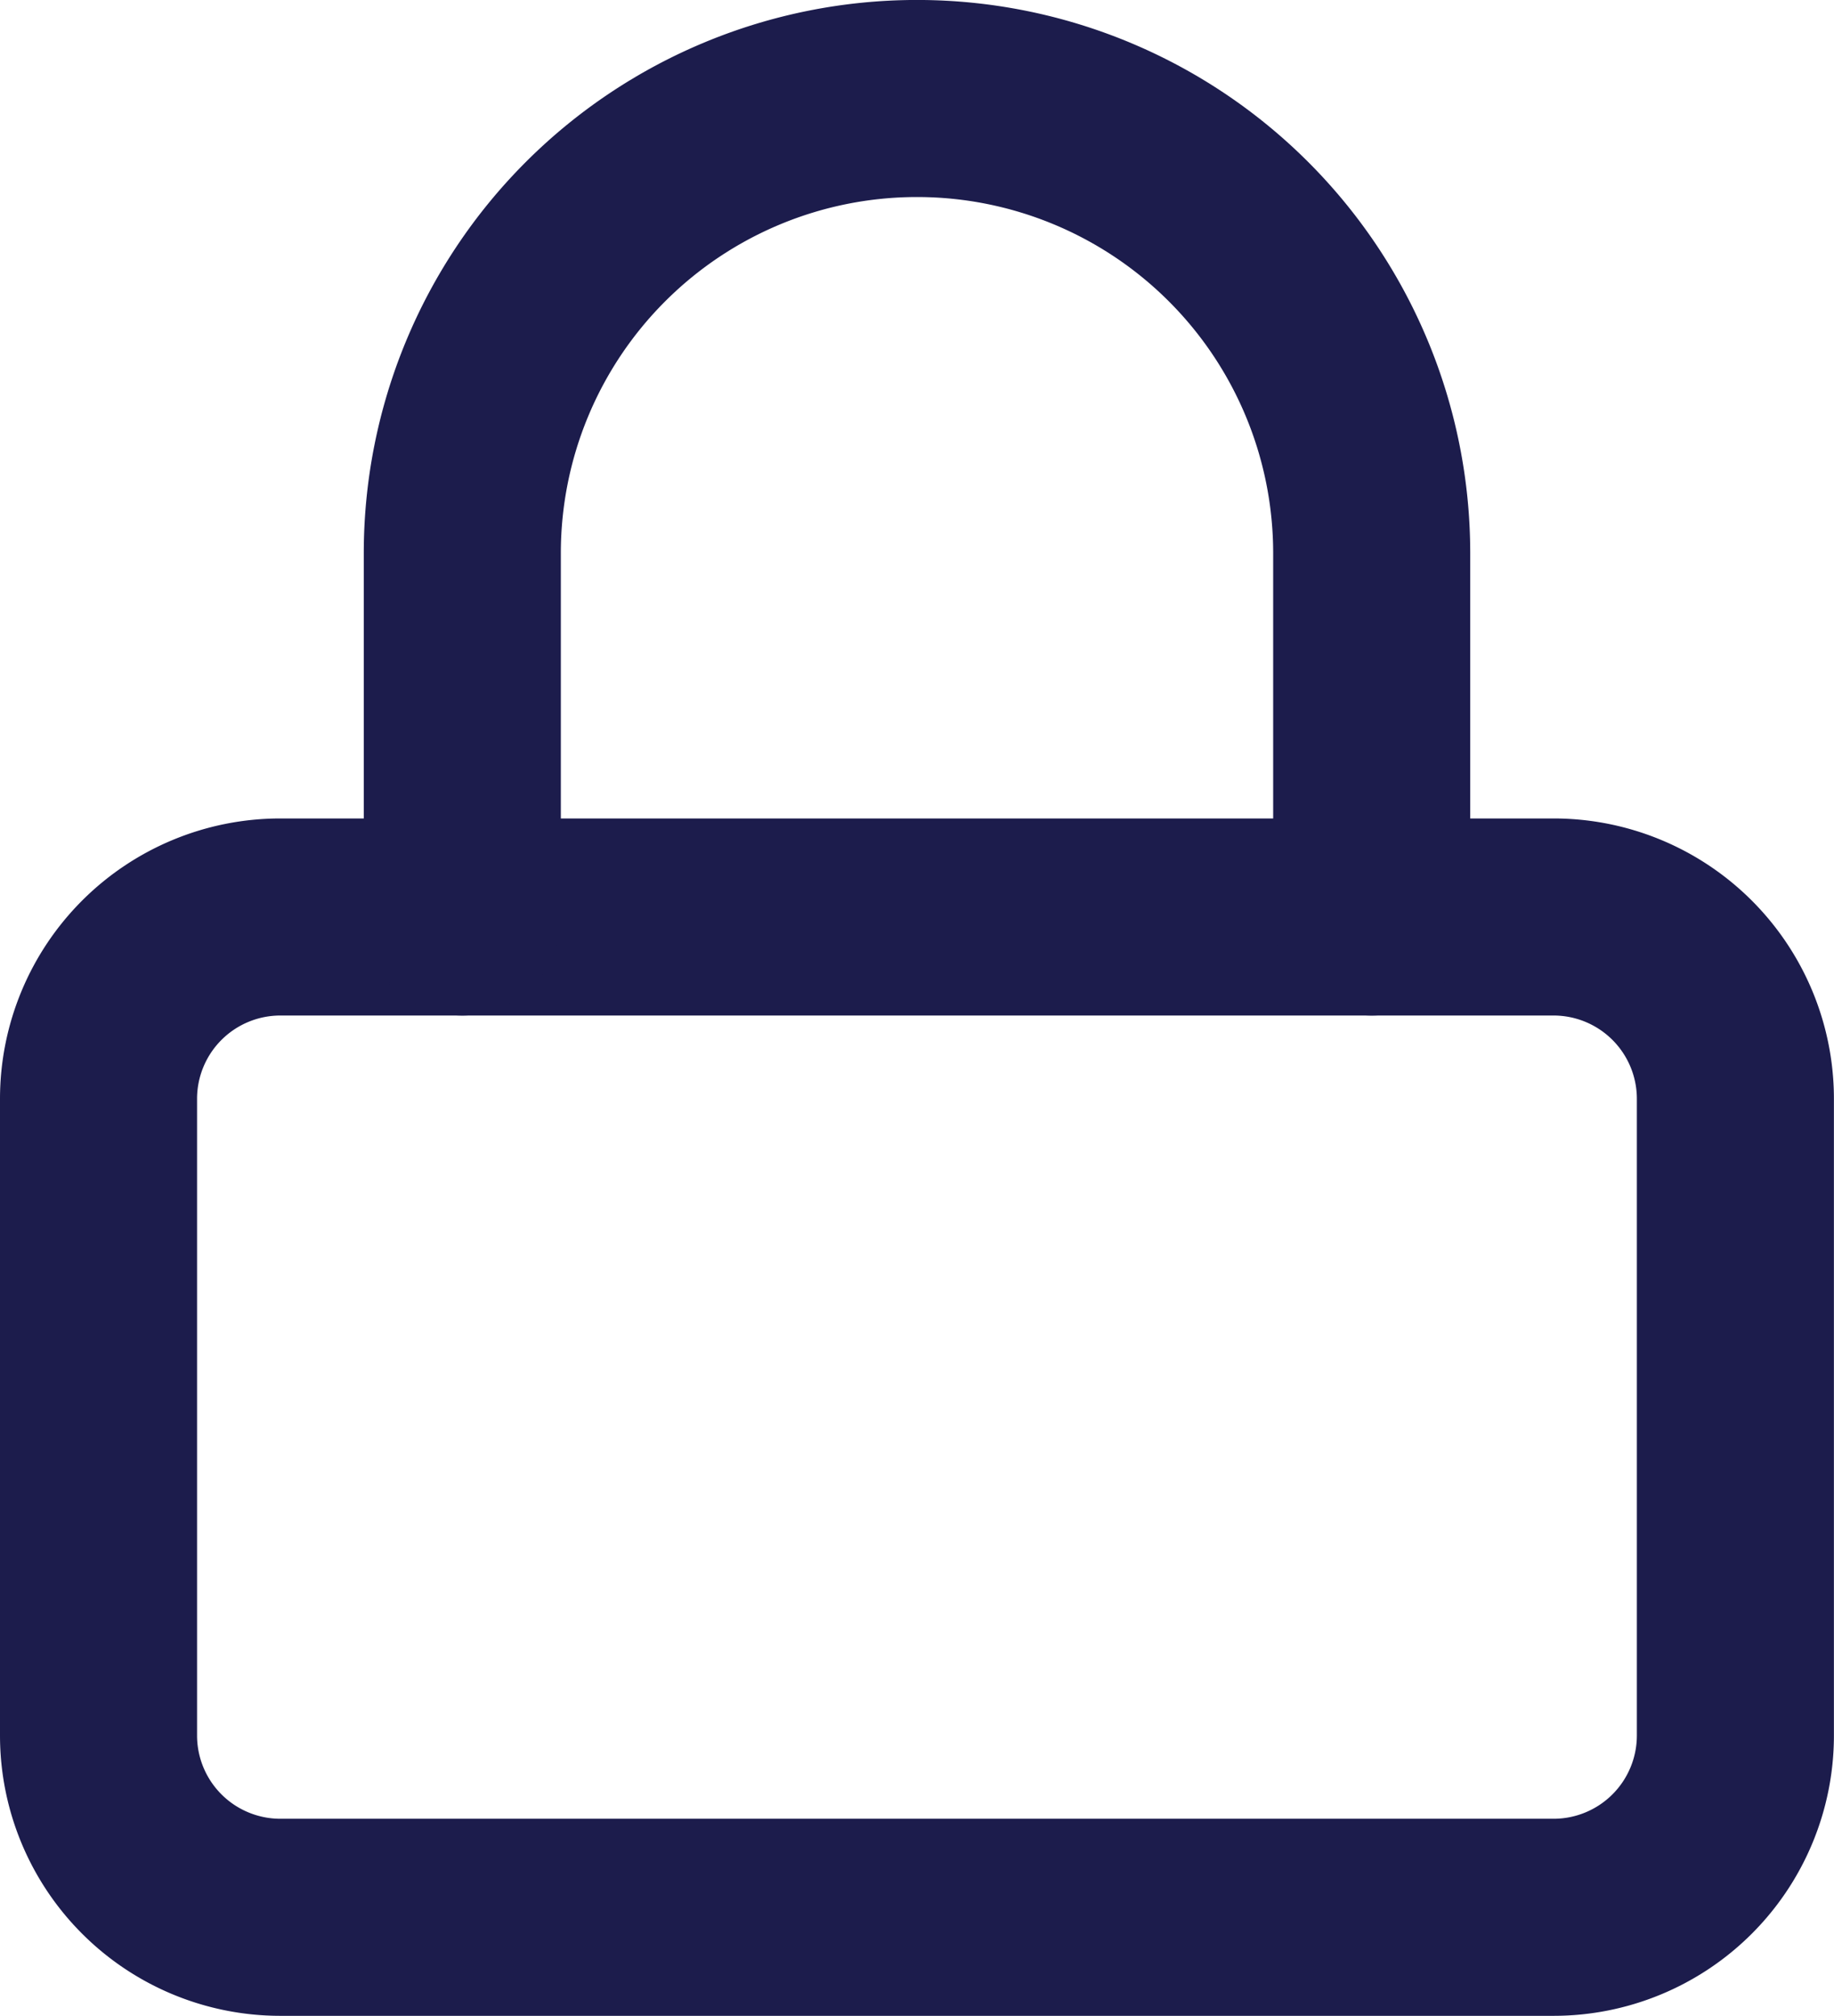 <svg xmlns="http://www.w3.org/2000/svg" width="23.267" height="25.574" viewBox="0 0 23.267 25.574">
  <g id="Icon_feather-lock" data-name="Icon feather-lock" transform="translate(1.25 1.25)">
    <path id="Path_69" data-name="Path 69" d="M6.807,16.5H22.959a2.307,2.307,0,0,1,2.307,2.307v8.076a2.307,2.307,0,0,1-2.307,2.307H6.807A2.307,2.307,0,0,1,4.5,26.883V18.807A2.307,2.307,0,0,1,6.807,16.5Z" transform="translate(-4.5 -6.117)" fill="none" stroke="#1c1c4c" stroke-linecap="round" stroke-linejoin="round" stroke-width="2.5"/>
    <path id="Path_70" data-name="Path 70" d="M10.5,13.383V8.768a5.768,5.768,0,1,1,11.537,0v4.615" transform="translate(-5.885 -3)" fill="none" stroke="#1c1c4c" stroke-linecap="round" stroke-linejoin="round" stroke-width="2.5"/>
  </g>
</svg>
